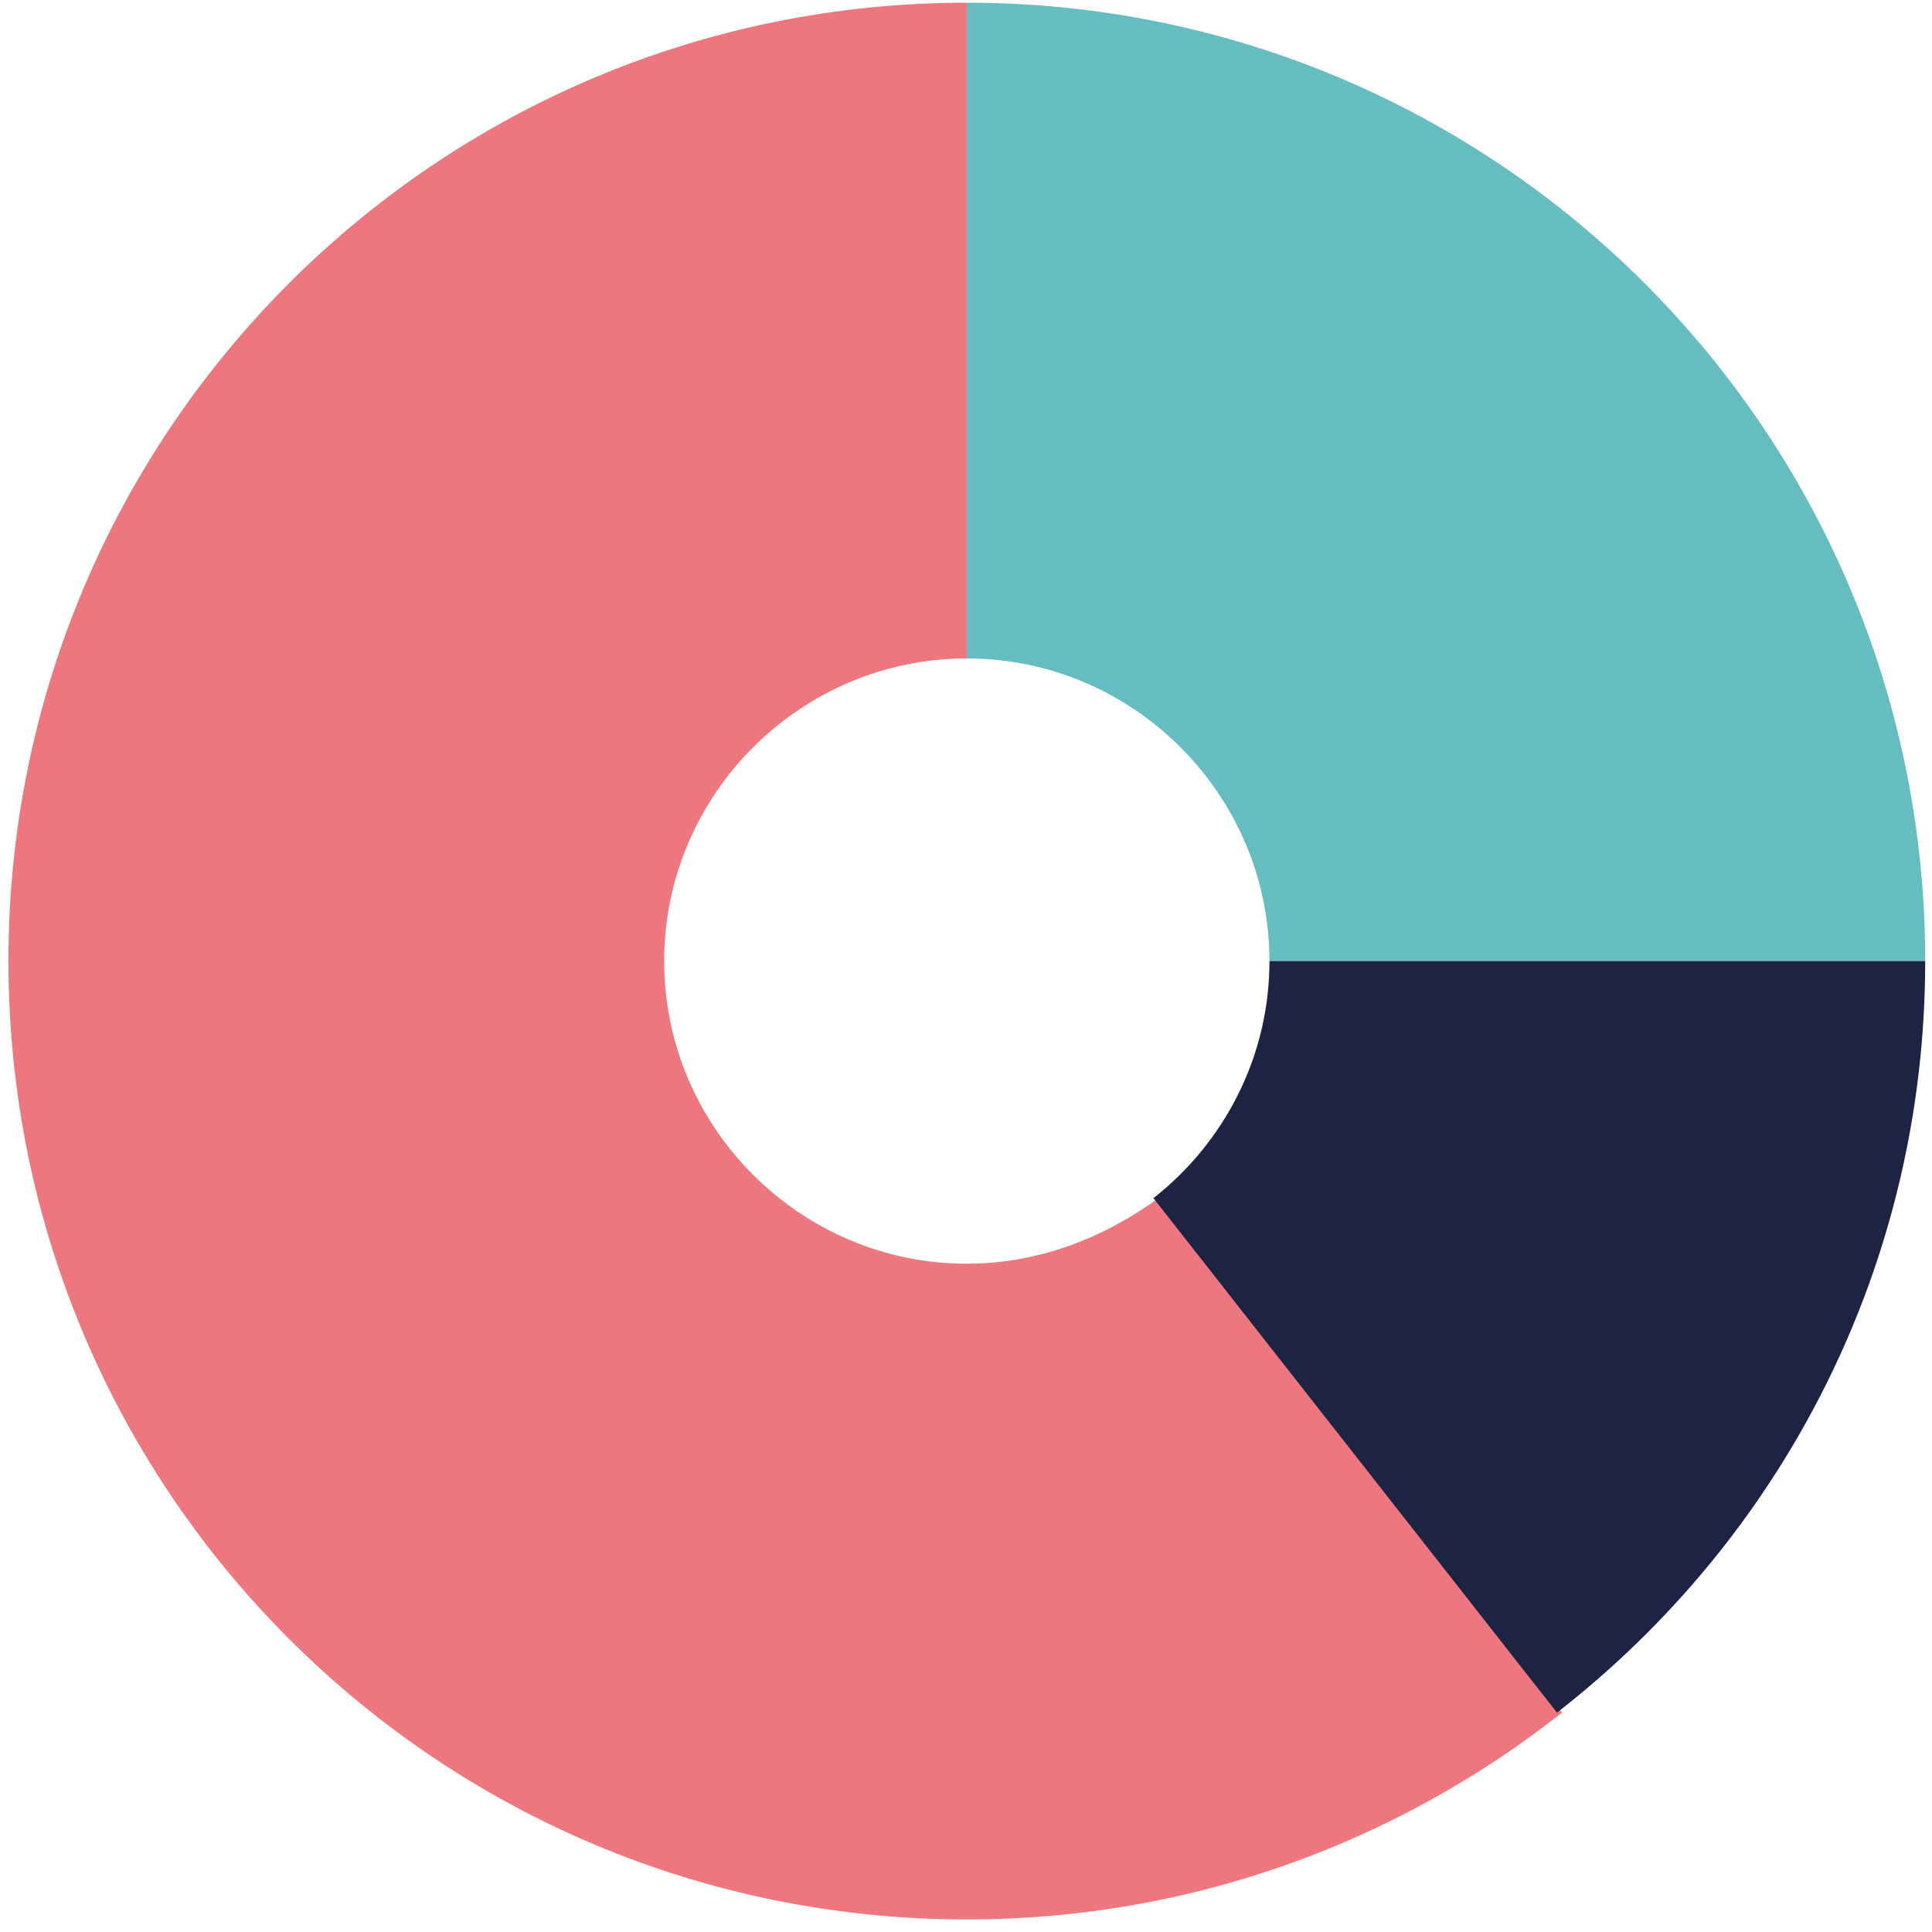 <svg width="117" height="117" viewBox="0 0 117 117" fill="none" xmlns="http://www.w3.org/2000/svg">
<path d="M58.549 76.53C48.469 76.53 40.221 68.282 40.221 58.202C40.221 48.122 48.469 39.874 58.549 39.874V0.164C26.475 0.164 0.511 26.128 0.511 58.202C0.511 90.276 26.475 116.24 58.549 116.24C71.99 116.24 84.514 111.659 94.594 103.716L70.157 72.559C66.797 75.003 62.826 76.53 58.549 76.53Z" fill="#EE777F"/>
<path d="M76.877 58.202H116.588C116.588 26.128 90.623 0.164 58.549 0.164V39.874C68.63 39.874 76.877 48.122 76.877 58.202Z" fill="#65BDC0"/>
<path d="M116.588 58.202H76.877C76.877 64.006 74.128 69.199 69.852 72.559L94.289 103.716C108.035 93.025 116.588 76.53 116.588 58.202Z" fill="#1D2343"/>
</svg>
